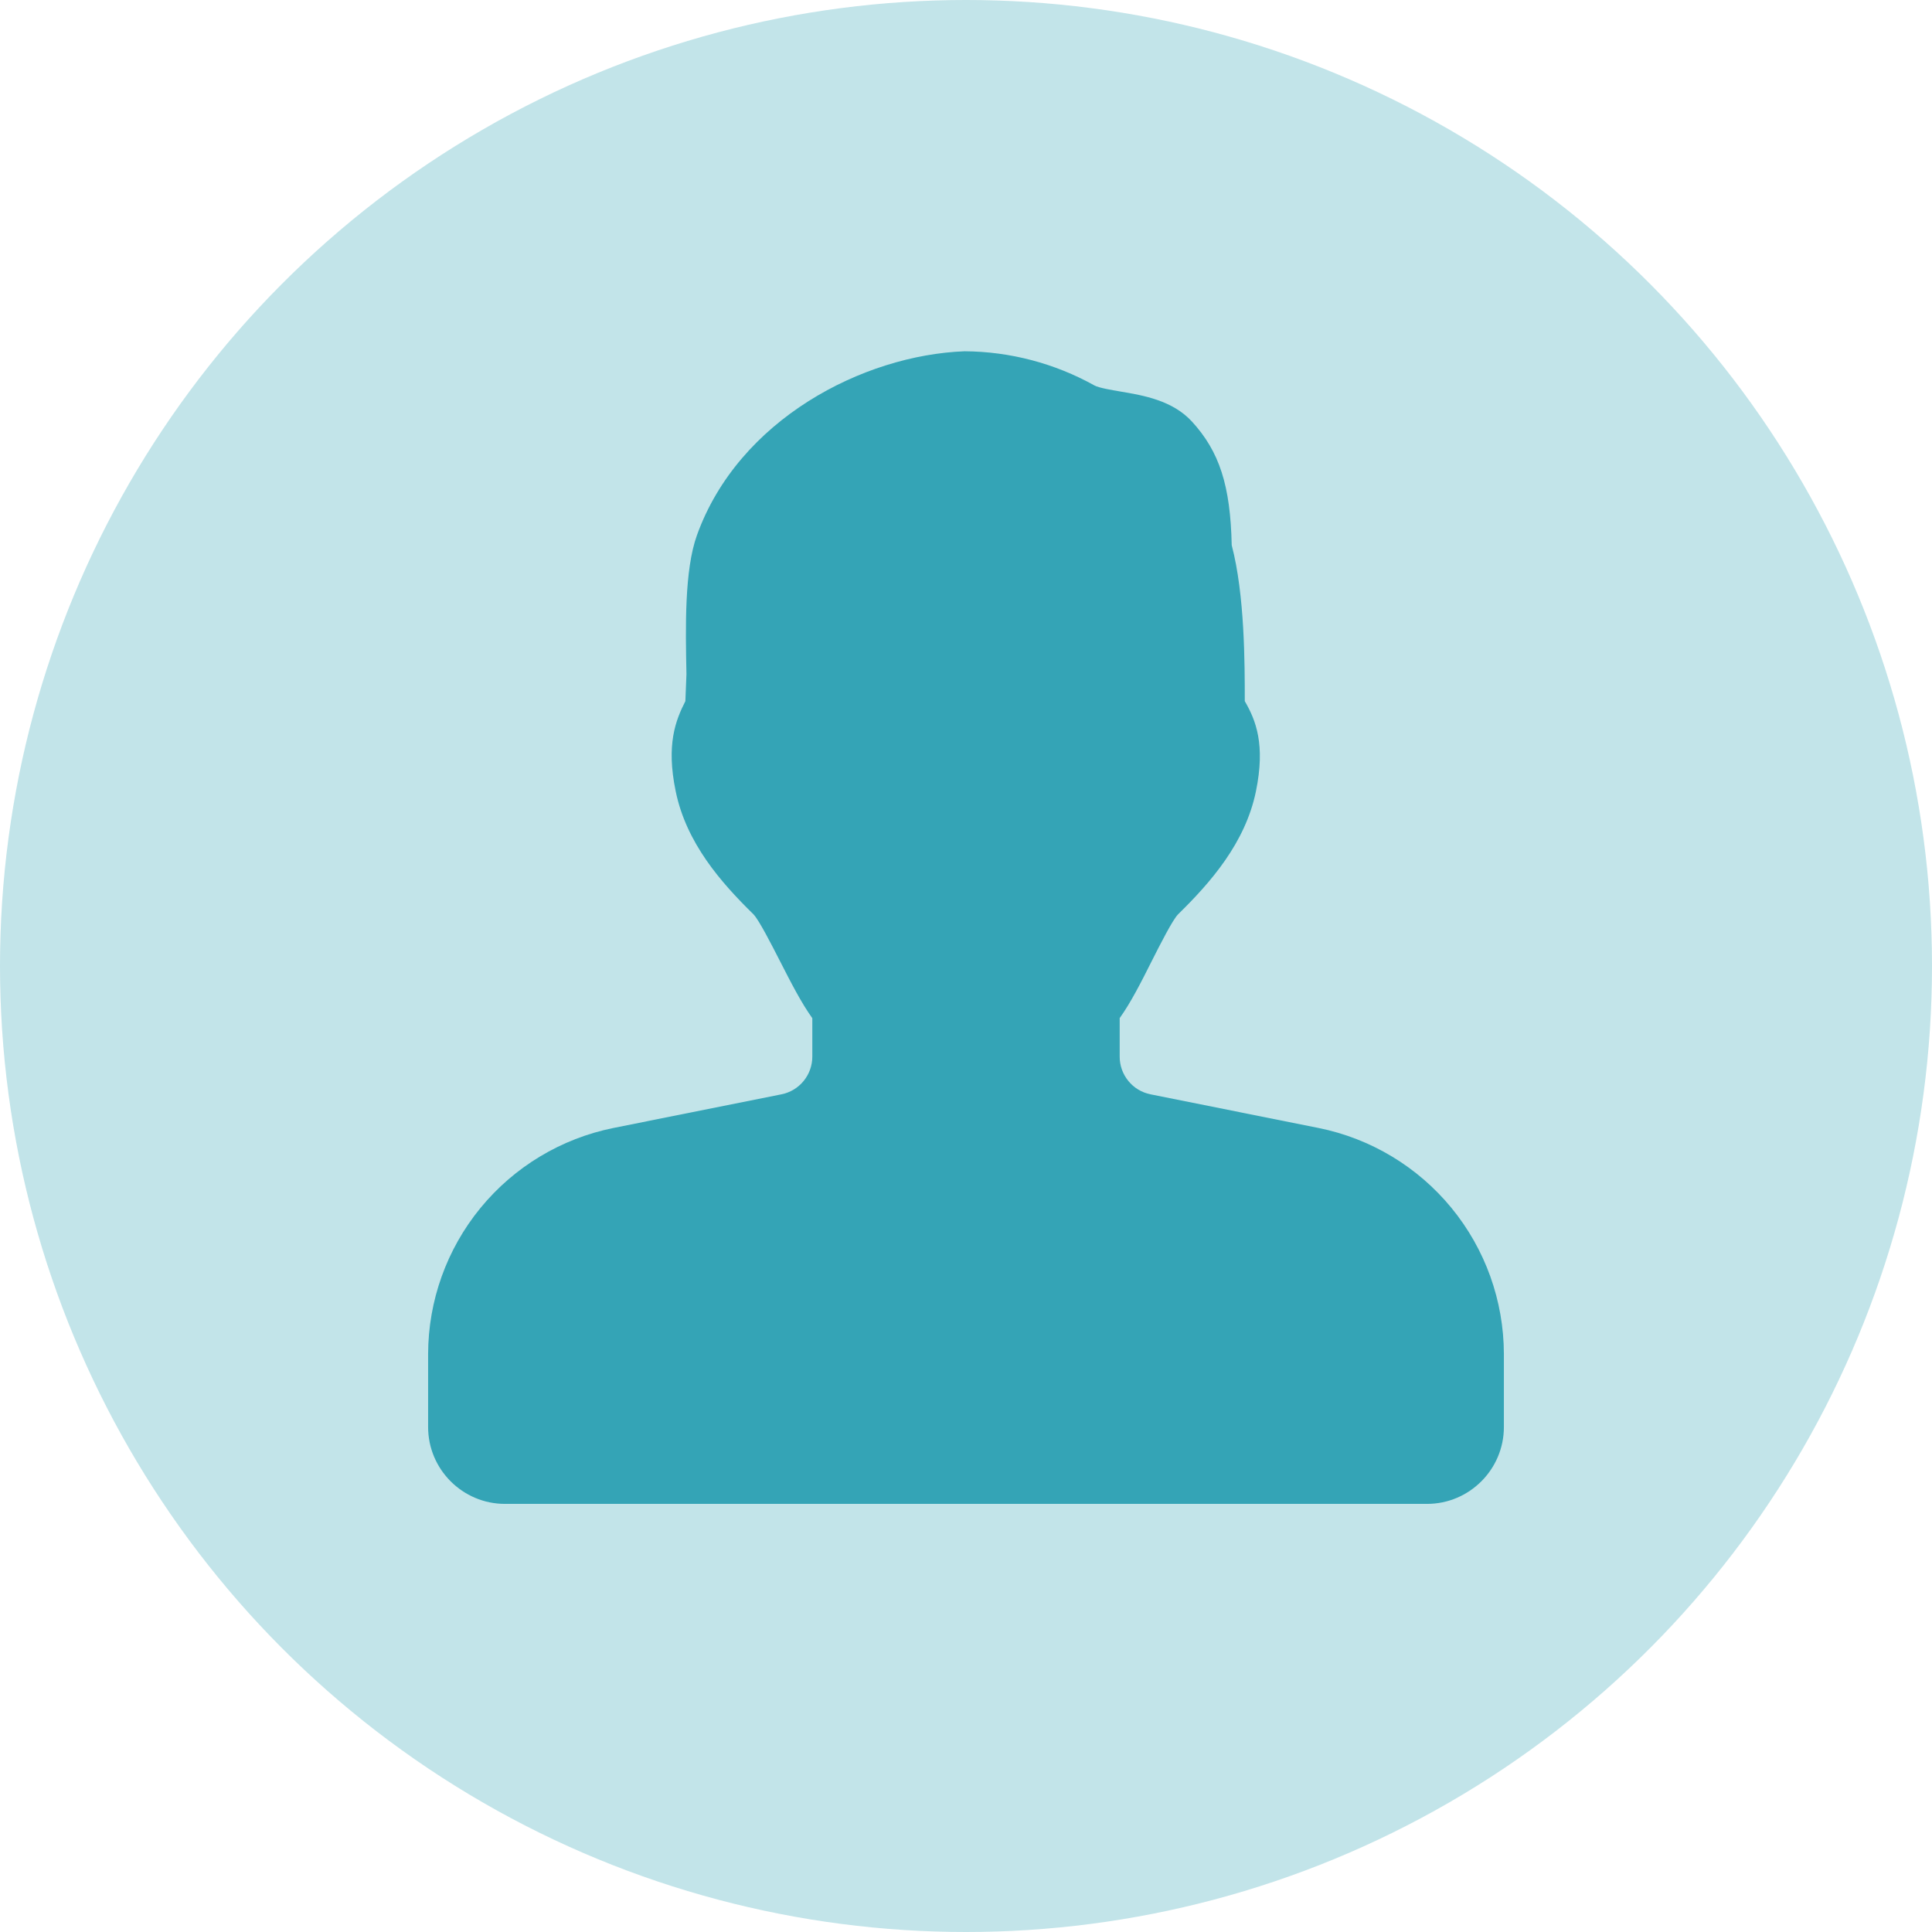 <svg width="88" height="88" viewBox="0 0 88 88" fill="none" xmlns="http://www.w3.org/2000/svg">
<circle opacity="0.3" cx="44" cy="44" r="44" fill="#34A4B6"/>
<path d="M60.058 51.378L52.404 49.845C52.008 49.765 51.651 49.551 51.396 49.238C51.14 48.925 51 48.534 51 48.13V46.373C51.504 45.673 51.977 44.739 52.467 43.762C52.841 43.023 53.404 41.91 53.657 41.648C55.141 40.196 56.722 38.393 57.206 36.044C57.643 33.916 57.206 32.81 56.698 31.936C56.698 30.224 56.698 27.091 56.103 24.834C56.044 22.108 55.543 20.567 54.286 19.195C53.398 18.236 52.089 18.012 51.038 17.834C50.622 17.764 50.051 17.666 49.852 17.558C48.042 16.549 46.006 16.013 43.934 16C39.313 16.175 33.644 19.105 31.747 24.372C31.169 25.971 31.225 28.596 31.267 30.707L31.218 31.936C30.773 32.81 30.336 33.916 30.777 36.041C31.26 38.4 32.842 40.199 34.319 41.645C34.575 41.91 35.145 43.031 35.523 43.769C36.02 44.742 36.496 45.676 37 46.377V48.13C37 48.534 36.859 48.926 36.603 49.239C36.346 49.552 35.99 49.766 35.593 49.845L27.939 51.378C25.561 51.859 23.423 53.146 21.885 55.021C20.348 56.897 19.505 59.246 19.5 61.672V65C19.5 66.928 21.072 68.5 23 68.5H65C66.928 68.5 68.5 66.928 68.5 65V61.672C68.495 59.246 67.652 56.896 66.113 55.02C64.575 53.145 62.436 51.858 60.058 51.378Z" fill="#34A4B6"/>
</svg>
